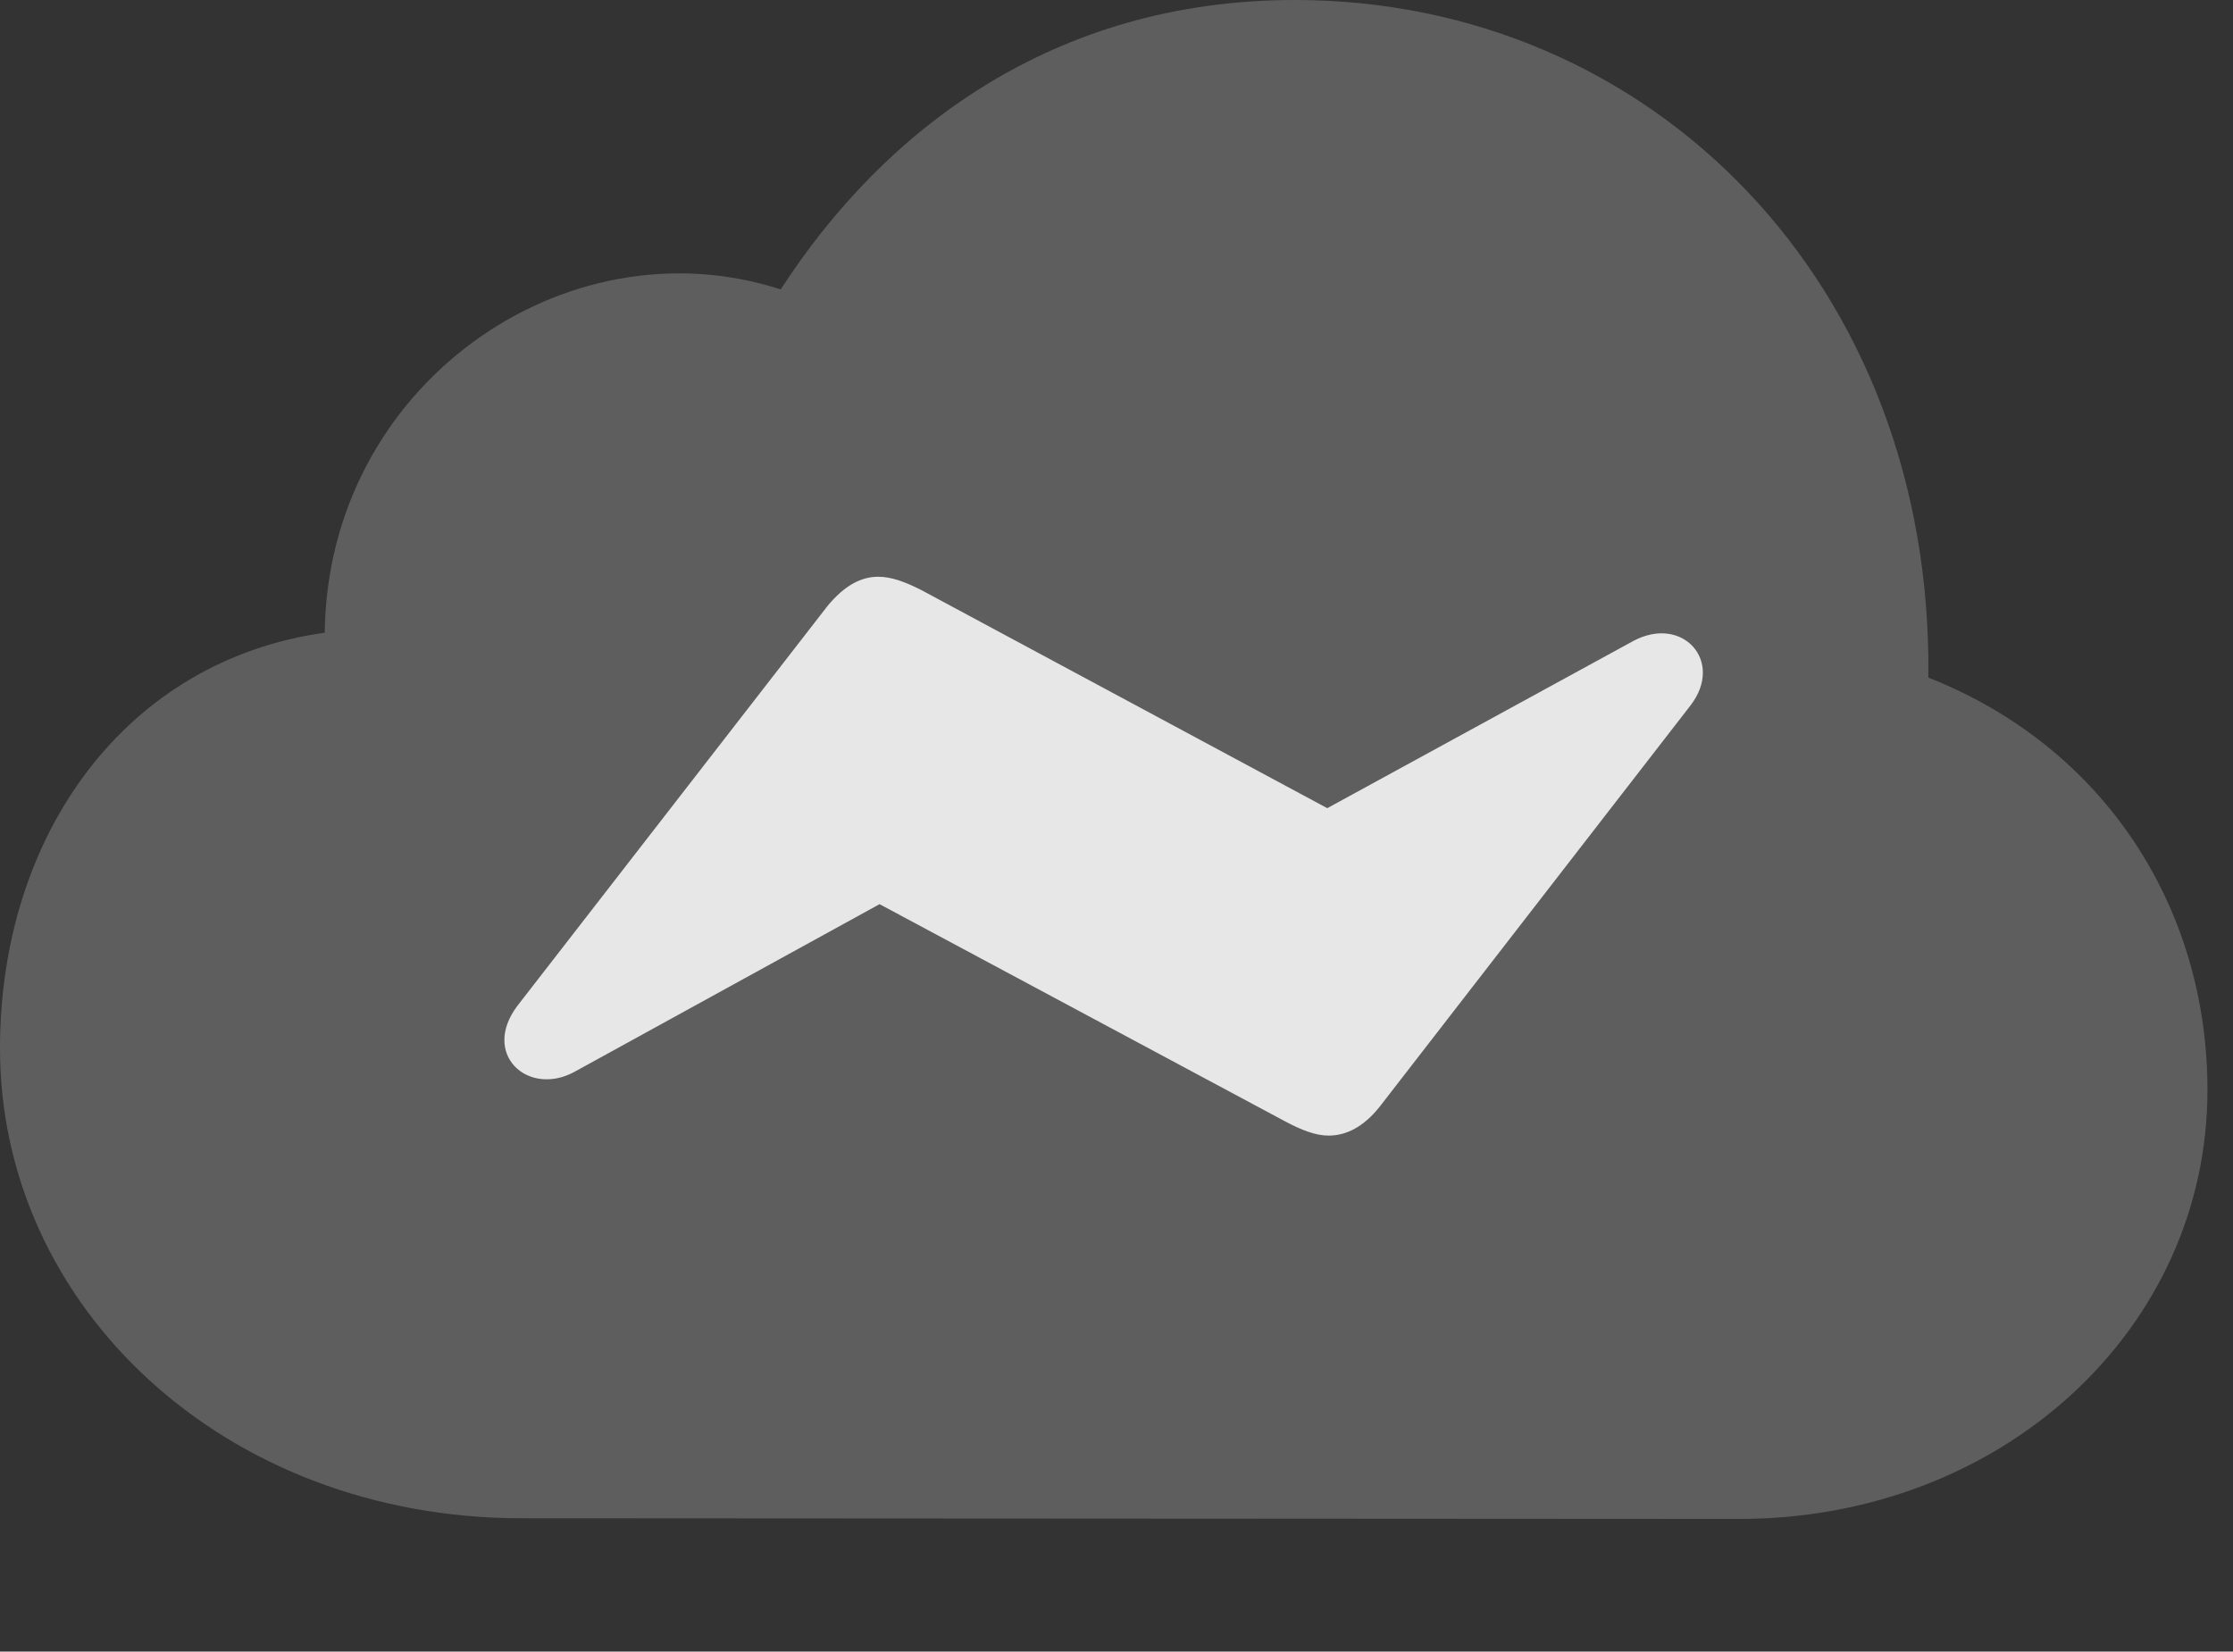<?xml version="1.0" encoding="UTF-8"?>
<!--Generator: Apple Native CoreSVG 341-->
<!DOCTYPE svg
PUBLIC "-//W3C//DTD SVG 1.1//EN"
       "http://www.w3.org/Graphics/SVG/1.1/DTD/svg11.dtd">
<svg version="1.1" xmlns="http://www.w3.org/2000/svg" xmlns:xlink="http://www.w3.org/1999/xlink" viewBox="0 0 31.562 23.35">
 <rect x="0" y="0" width="31.562" height="23.35" fill="#333333" stroke="none"/>
 <g>
  <rect height="23.35" opacity="0" width="31.562" x="0" y="0"/>
  <path d="M24.58 21.475C28.301 21.475 31.201 18.789 31.201 15.41C31.201 12.822 29.736 10.557 27.256 9.58C27.324 4.033 23.359 0 18.301 0C14.873 0 12.48 1.855 11.035 4.092C7.988 3.105 4.629 5.449 4.59 8.945C1.787 9.336 0 11.787 0 14.824C0 18.467 3.164 21.465 7.373 21.465Z" fill="white" fill-opacity="0.212"/>
  <path d="M7.314 14.219L11.699 8.564C11.934 8.281 12.168 8.154 12.412 8.154C12.607 8.154 12.803 8.232 13.018 8.34L18.76 11.426L23.086 9.062C23.779 8.691 24.375 9.346 23.896 9.971L19.502 15.645C19.277 15.928 19.033 16.055 18.779 16.055C18.594 16.055 18.398 15.977 18.174 15.859L12.432 12.783L8.115 15.156C7.461 15.508 6.797 14.902 7.314 14.219Z" fill="white" fill-opacity="0.85"/>
 </g>
</svg>
